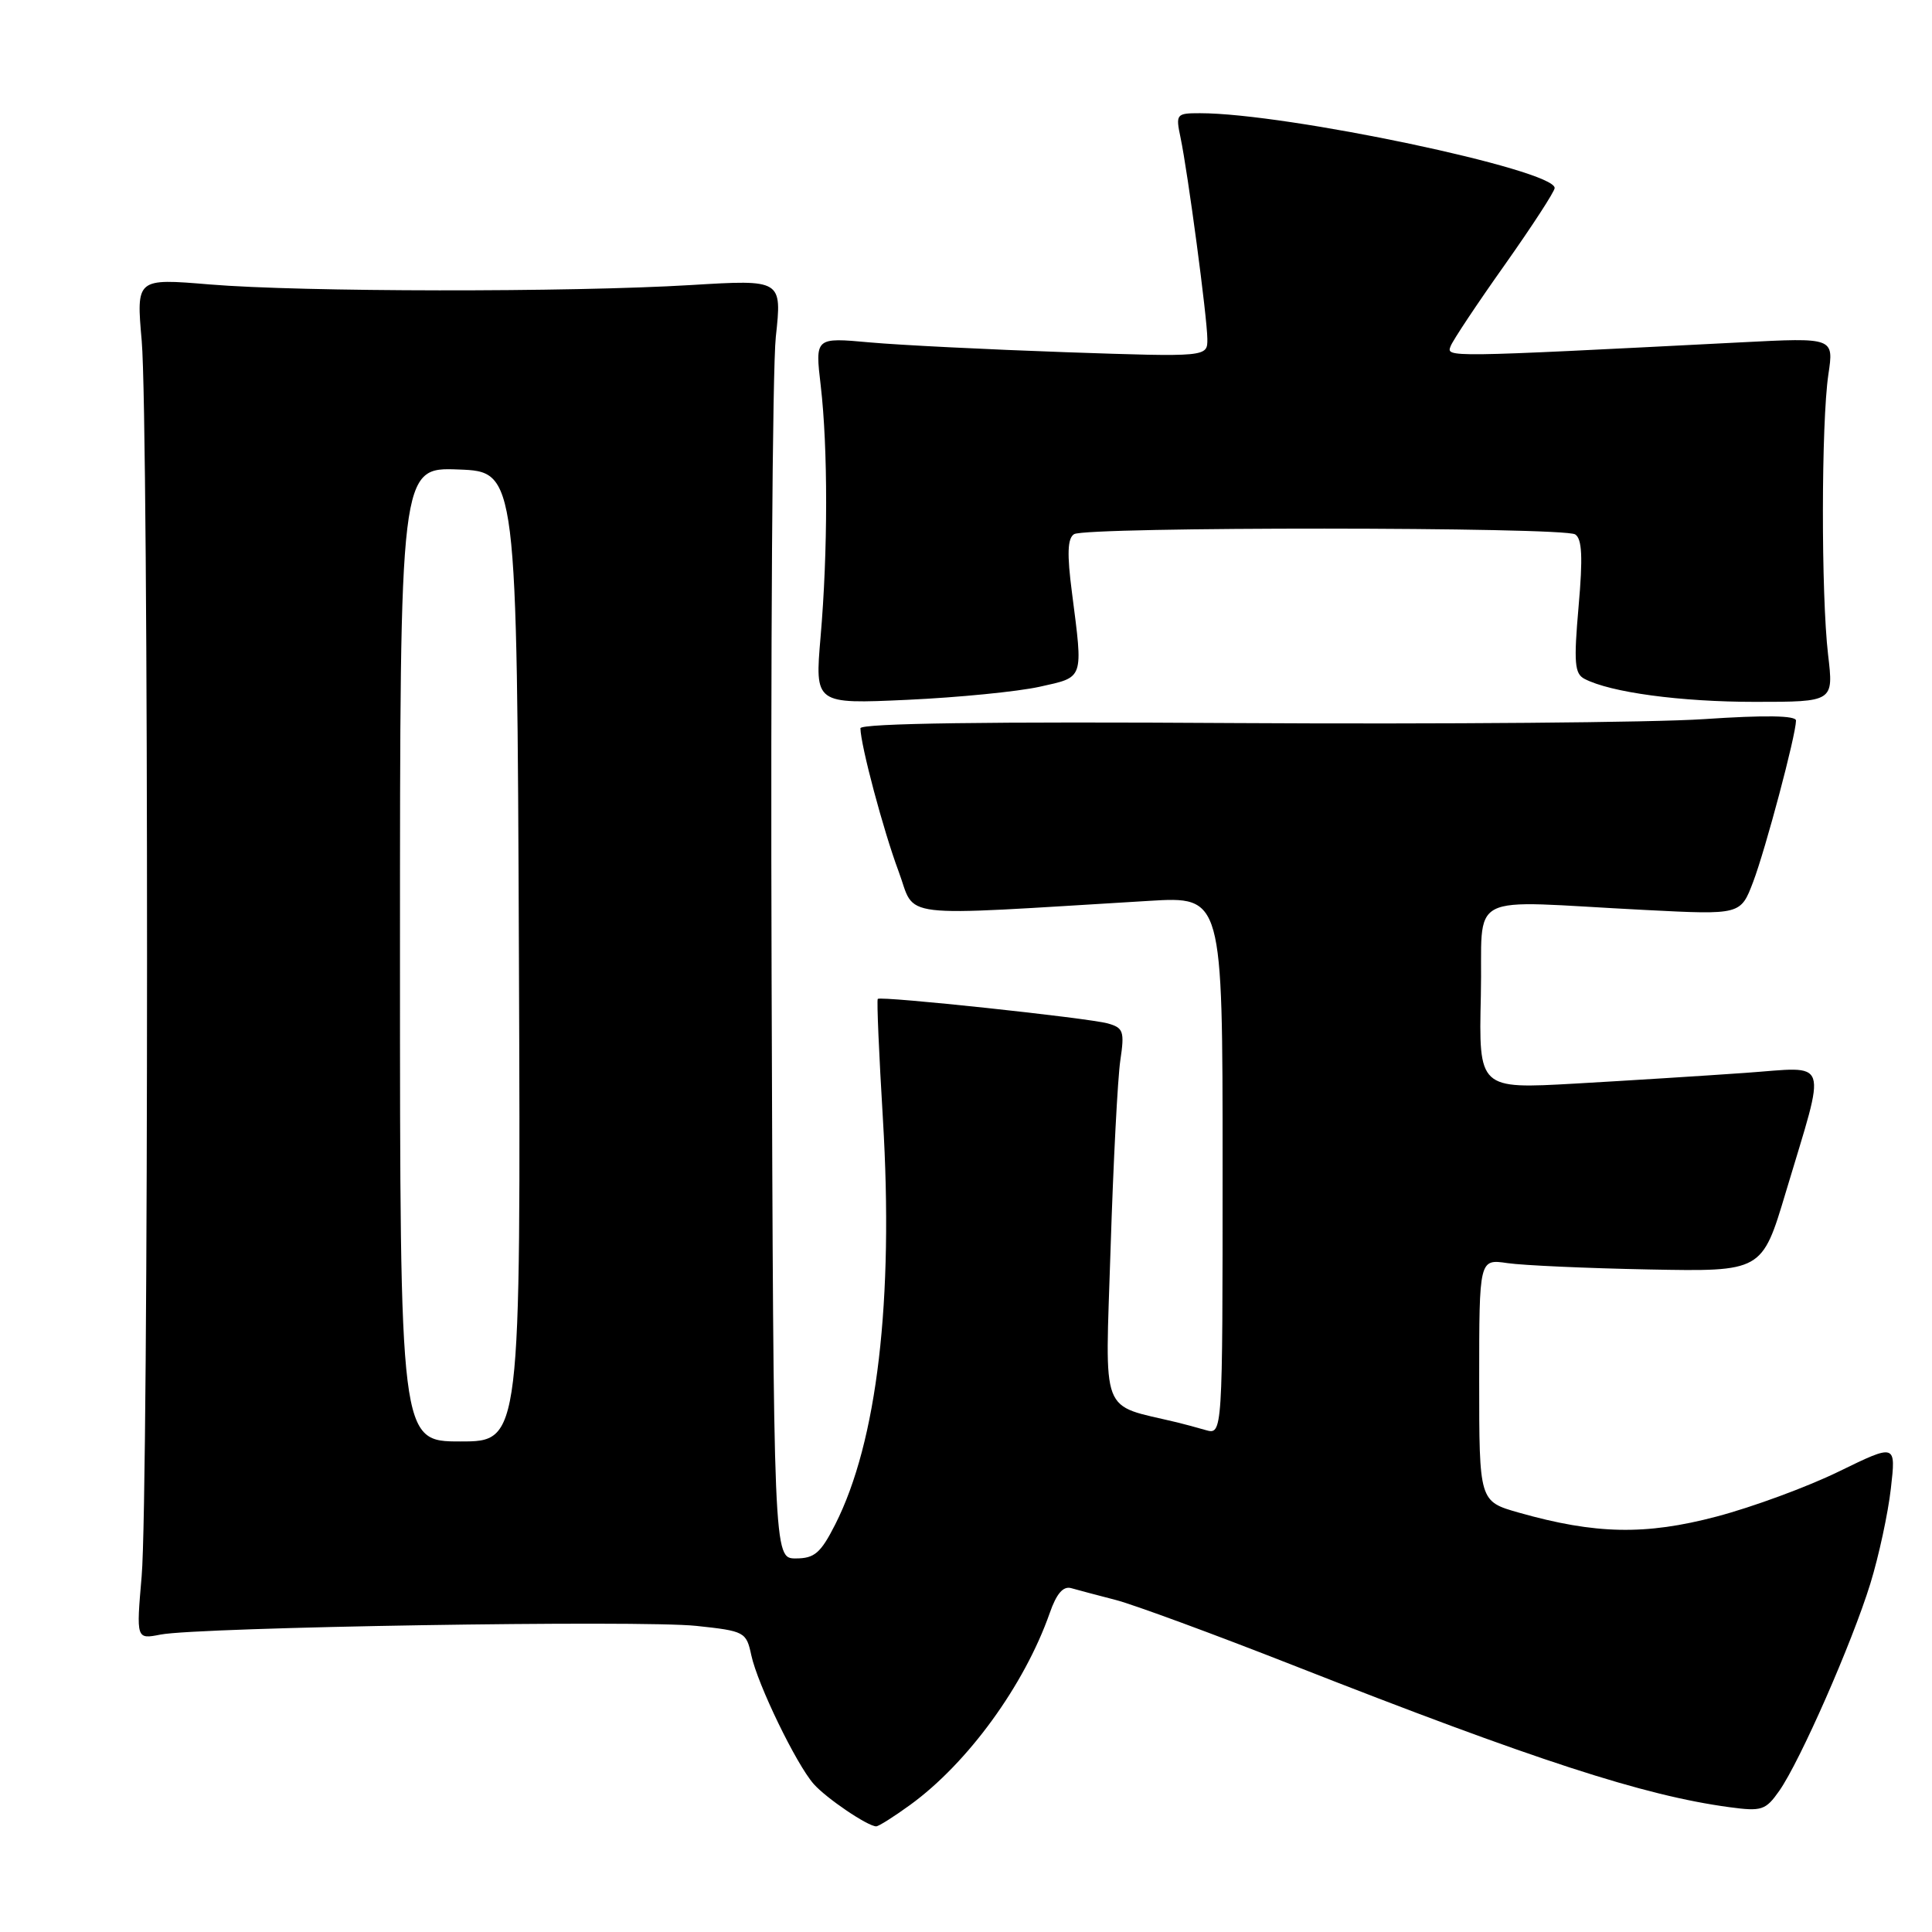<?xml version="1.0" encoding="UTF-8" standalone="no"?>
<!DOCTYPE svg PUBLIC "-//W3C//DTD SVG 1.1//EN" "http://www.w3.org/Graphics/SVG/1.1/DTD/svg11.dtd" >
<svg xmlns="http://www.w3.org/2000/svg" xmlns:xlink="http://www.w3.org/1999/xlink" version="1.1" viewBox="0 0 256 256">
 <g >
 <path fill="currentColor"
d=" M 120.60 239.16 C 128.24 233.61 135.73 223.31 139.09 213.75 C 139.99 211.16 140.88 210.13 141.95 210.44 C 142.80 210.68 145.45 211.39 147.83 212.00 C 150.22 212.62 160.79 216.51 171.33 220.65 C 203.43 233.26 217.80 237.93 229.15 239.46 C 233.44 240.04 233.95 239.87 235.76 237.30 C 238.53 233.34 245.39 217.73 247.83 209.84 C 248.96 206.17 250.18 200.50 250.55 197.23 C 251.23 191.29 251.23 191.29 243.66 194.98 C 239.51 197.01 232.21 199.70 227.46 200.95 C 218.04 203.44 211.41 203.31 201.25 200.43 C 196.00 198.94 196.00 198.94 196.00 182.88 C 196.00 166.82 196.00 166.82 199.75 167.37 C 201.81 167.67 210.25 168.05 218.49 168.21 C 233.48 168.50 233.48 168.50 236.62 158.00 C 242.07 139.78 242.61 141.37 231.28 142.16 C 225.90 142.54 215.75 143.18 208.72 143.58 C 195.94 144.30 195.94 144.30 196.22 131.93 C 196.54 117.80 193.57 119.34 218.07 120.58 C 230.64 121.22 230.64 121.22 232.30 116.86 C 233.94 112.54 237.96 97.44 237.98 95.48 C 237.99 94.81 233.92 94.74 225.75 95.29 C 219.01 95.74 191.11 95.97 163.75 95.81 C 131.04 95.60 114.00 95.84 114.01 96.50 C 114.05 98.80 117.05 110.05 119.05 115.41 C 121.46 121.84 117.99 121.42 152.25 119.37 C 162.00 118.78 162.00 118.78 162.00 154.46 C 162.00 190.13 162.00 190.13 159.75 189.49 C 158.51 189.13 156.82 188.68 156.00 188.48 C 145.62 185.98 146.44 188.10 147.16 165.39 C 147.52 154.03 148.10 142.82 148.45 140.49 C 149.02 136.67 148.86 136.19 146.79 135.61 C 144.18 134.88 116.72 131.95 116.31 132.36 C 116.16 132.50 116.47 139.66 116.99 148.27 C 118.43 172.31 116.23 191.03 110.67 202.00 C 108.74 205.80 107.92 206.50 105.44 206.50 C 102.50 206.50 102.50 206.50 102.24 129.36 C 102.10 86.94 102.35 48.81 102.80 44.63 C 103.62 37.04 103.62 37.04 91.56 37.77 C 75.51 38.74 39.89 38.70 27.78 37.69 C 18.05 36.88 18.05 36.88 18.78 45.19 C 19.72 56.04 19.72 198.00 18.77 208.86 C 18.05 217.22 18.05 217.22 21.27 216.59 C 26.34 215.60 84.94 214.65 92.28 215.44 C 98.67 216.12 98.89 216.24 99.55 219.32 C 100.38 223.19 105.52 233.79 107.82 236.39 C 109.50 238.29 114.97 241.99 116.10 242.00 C 116.43 242.00 118.45 240.72 120.60 239.16 Z  M 137.75 91.00 C 143.69 89.68 143.53 90.13 142.04 78.52 C 141.37 73.39 141.45 71.33 142.32 70.78 C 143.89 69.78 207.15 69.81 208.72 70.81 C 209.63 71.39 209.75 73.83 209.17 80.37 C 208.52 87.80 208.64 89.27 209.95 89.95 C 213.39 91.75 222.67 93.00 232.53 93.00 C 242.97 93.00 242.97 93.00 242.23 86.75 C 241.30 78.80 241.32 56.01 242.27 49.61 C 243.00 44.73 243.00 44.73 230.75 45.36 C 191.23 47.38 191.64 47.37 192.22 45.86 C 192.52 45.08 195.75 40.22 199.39 35.09 C 203.02 29.95 206.00 25.37 206.00 24.91 C 206.00 22.49 170.50 15.00 159.00 15.00 C 155.86 15.00 155.77 15.11 156.43 18.25 C 157.41 22.94 159.96 42.07 159.98 44.91 C 160.00 47.31 160.00 47.31 141.25 46.67 C 130.94 46.31 119.24 45.73 115.25 45.37 C 108.00 44.71 108.00 44.71 108.75 51.10 C 109.71 59.32 109.71 73.10 108.73 84.40 C 107.97 93.29 107.97 93.29 120.23 92.73 C 126.98 92.42 134.86 91.64 137.75 91.00 Z  M 53.00 126.46 C 53.00 61.92 53.00 61.92 60.75 62.21 C 68.50 62.50 68.50 62.50 68.76 126.75 C 69.01 191.00 69.01 191.00 61.01 191.00 C 53.00 191.00 53.00 191.00 53.00 126.46 Z "/>
</g>
</svg>